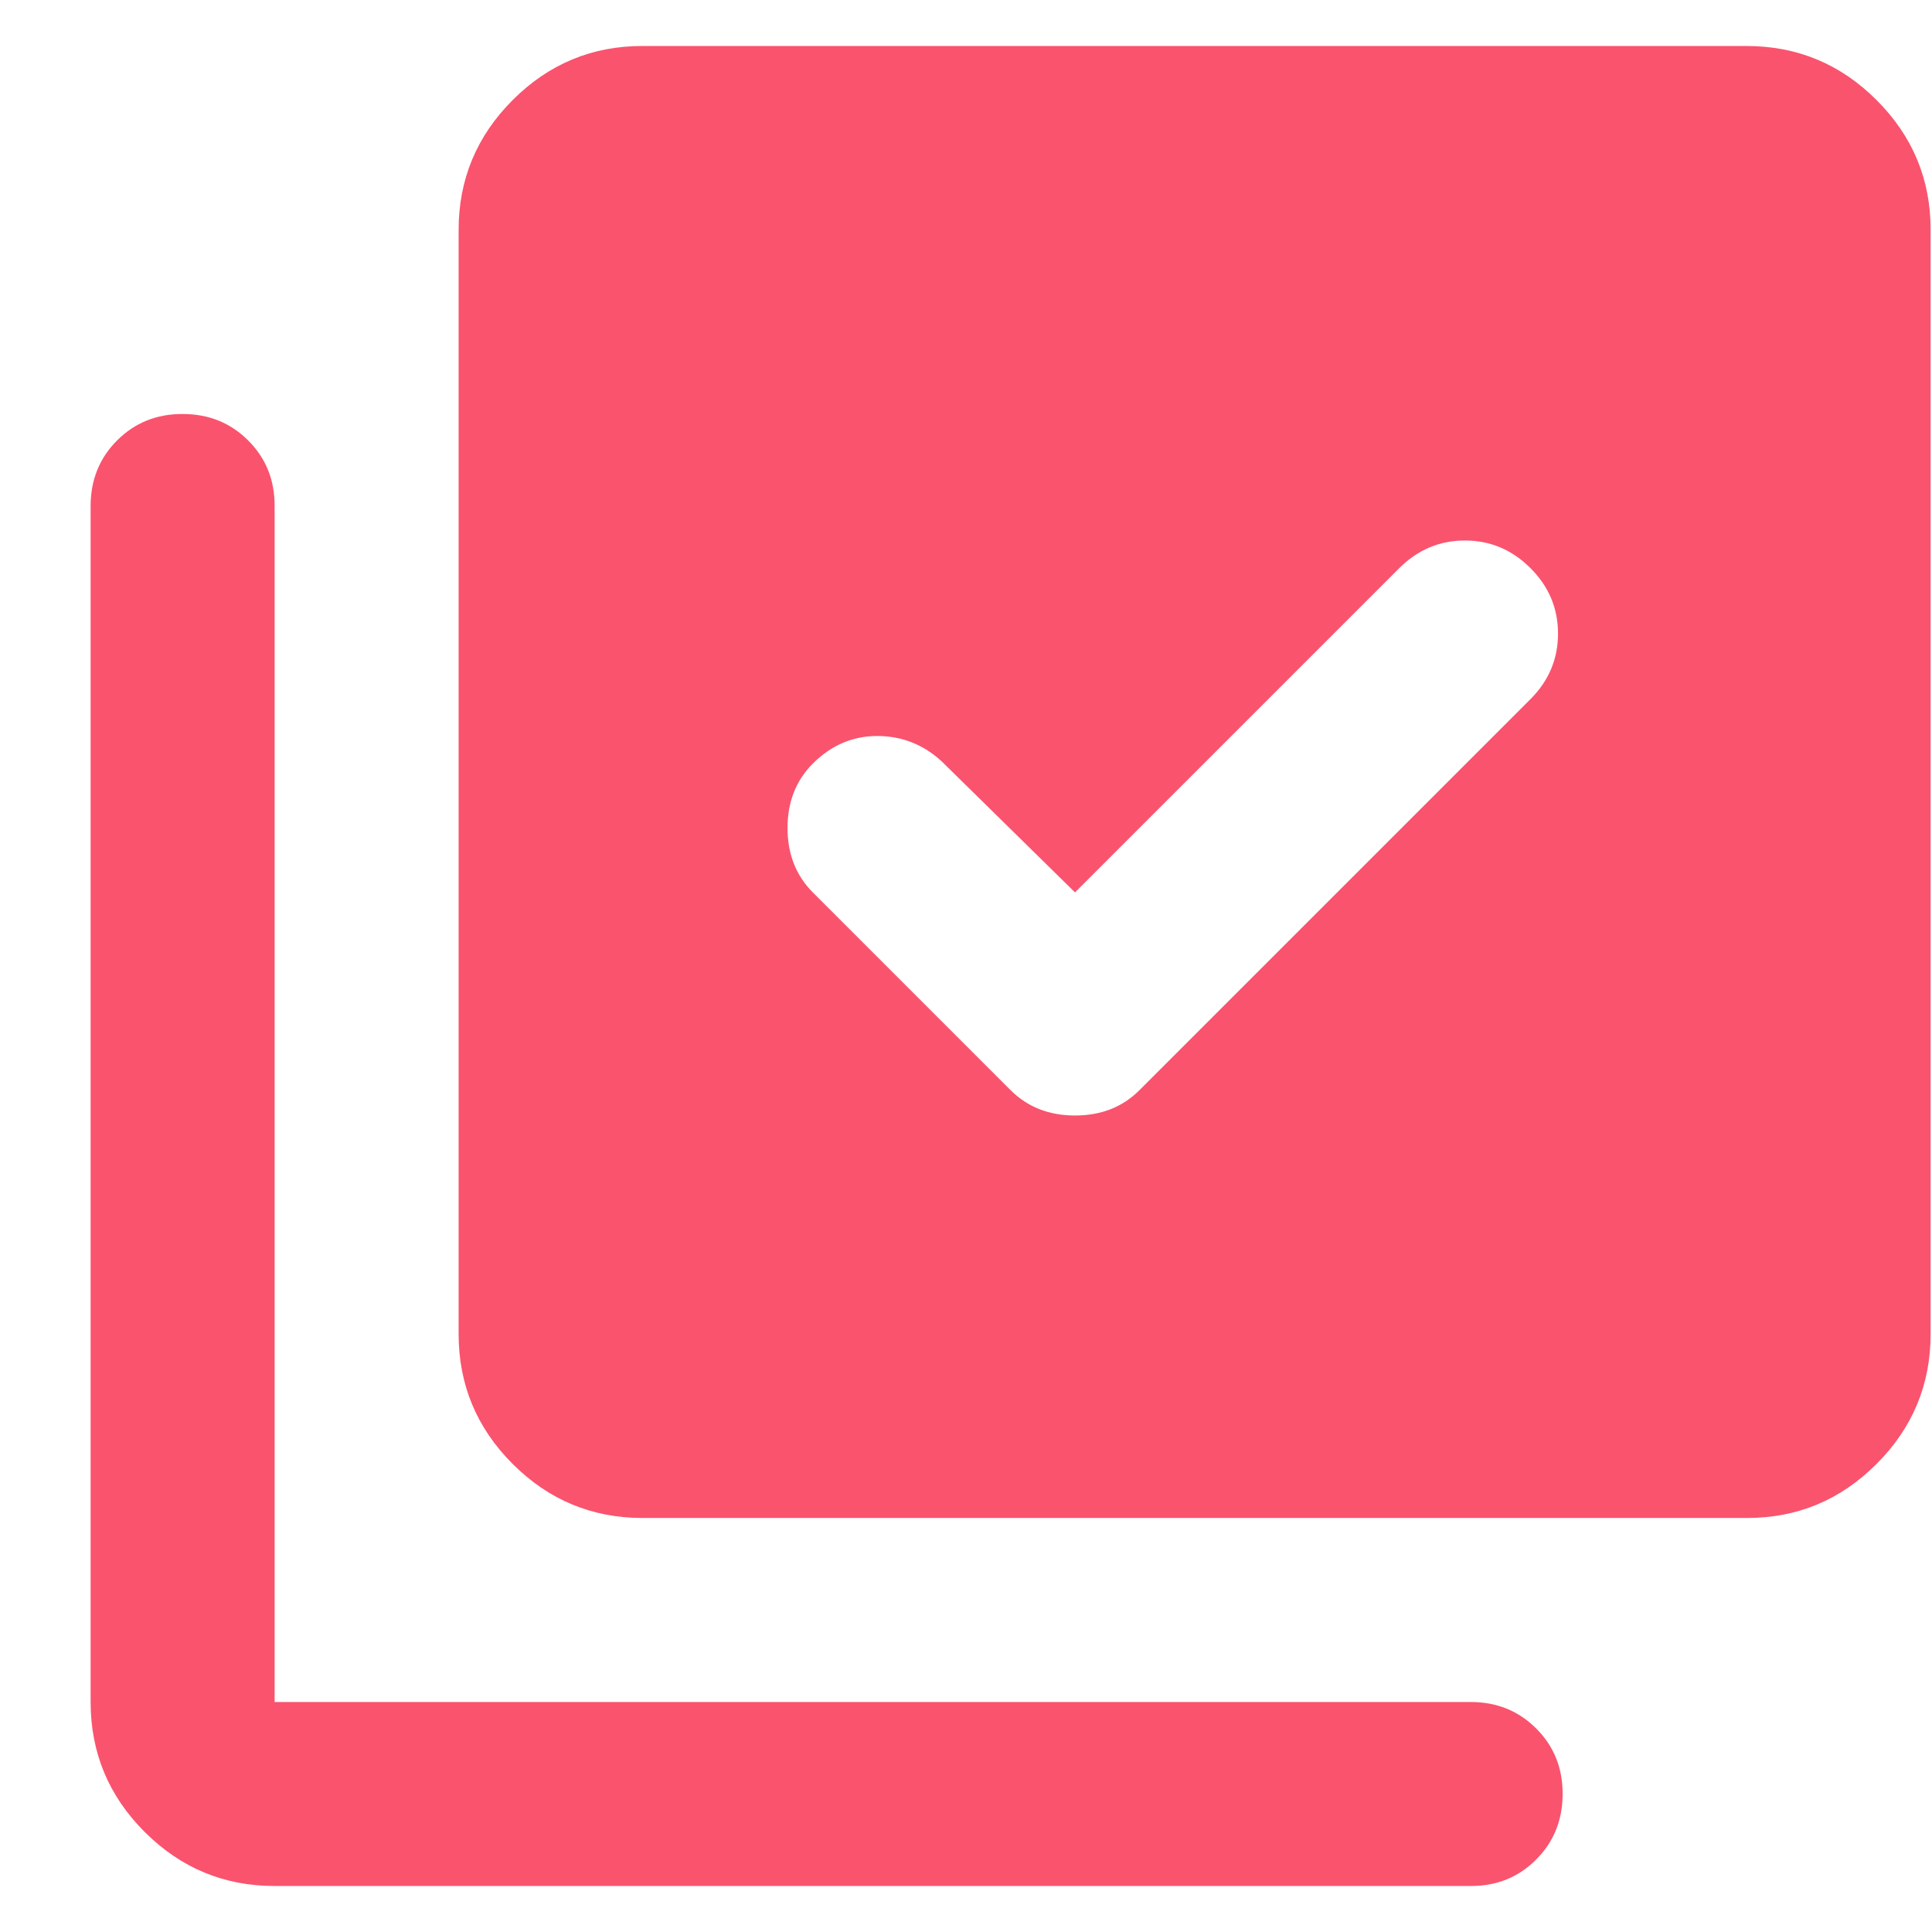 <svg width="21" height="21" viewBox="0 0 21 21" fill="none" xmlns="http://www.w3.org/2000/svg">
<path d="M11.685 9.7L10.235 8.275C10.035 8.092 9.802 8 9.535 8C9.269 8 9.035 8.1 8.835 8.3C8.652 8.483 8.56 8.717 8.56 9C8.56 9.283 8.652 9.517 8.835 9.7L10.985 11.85C11.169 12.033 11.402 12.125 11.685 12.125C11.969 12.125 12.202 12.033 12.385 11.85L16.635 7.6C16.835 7.4 16.935 7.162 16.935 6.887C16.935 6.612 16.835 6.374 16.635 6.175C16.435 5.975 16.198 5.875 15.923 5.875C15.649 5.875 15.411 5.975 15.21 6.175L11.685 9.7ZM6.985 16.5C6.435 16.5 5.964 16.304 5.572 15.912C5.18 15.52 4.985 15.049 4.985 14.5V2.5C4.985 1.95 5.181 1.479 5.573 1.087C5.965 0.695 6.436 0.499 6.985 0.5H18.985C19.535 0.5 20.006 0.696 20.398 1.088C20.79 1.48 20.986 1.951 20.985 2.5V14.5C20.985 15.05 20.789 15.521 20.397 15.913C20.005 16.305 19.535 16.501 18.985 16.5H6.985ZM2.985 20.5C2.435 20.5 1.964 20.304 1.572 19.912C1.18 19.52 0.985 19.049 0.985 18.5V5.5C0.985 5.217 1.081 4.979 1.273 4.787C1.465 4.595 1.703 4.499 1.985 4.5C2.269 4.5 2.506 4.596 2.698 4.788C2.89 4.98 2.986 5.217 2.985 5.5V18.5H15.985C16.269 18.5 16.506 18.596 16.698 18.788C16.89 18.98 16.986 19.217 16.985 19.5C16.985 19.783 16.889 20.021 16.697 20.213C16.505 20.405 16.268 20.501 15.985 20.5H2.985Z" fill="#FA536E"/>
</svg>
